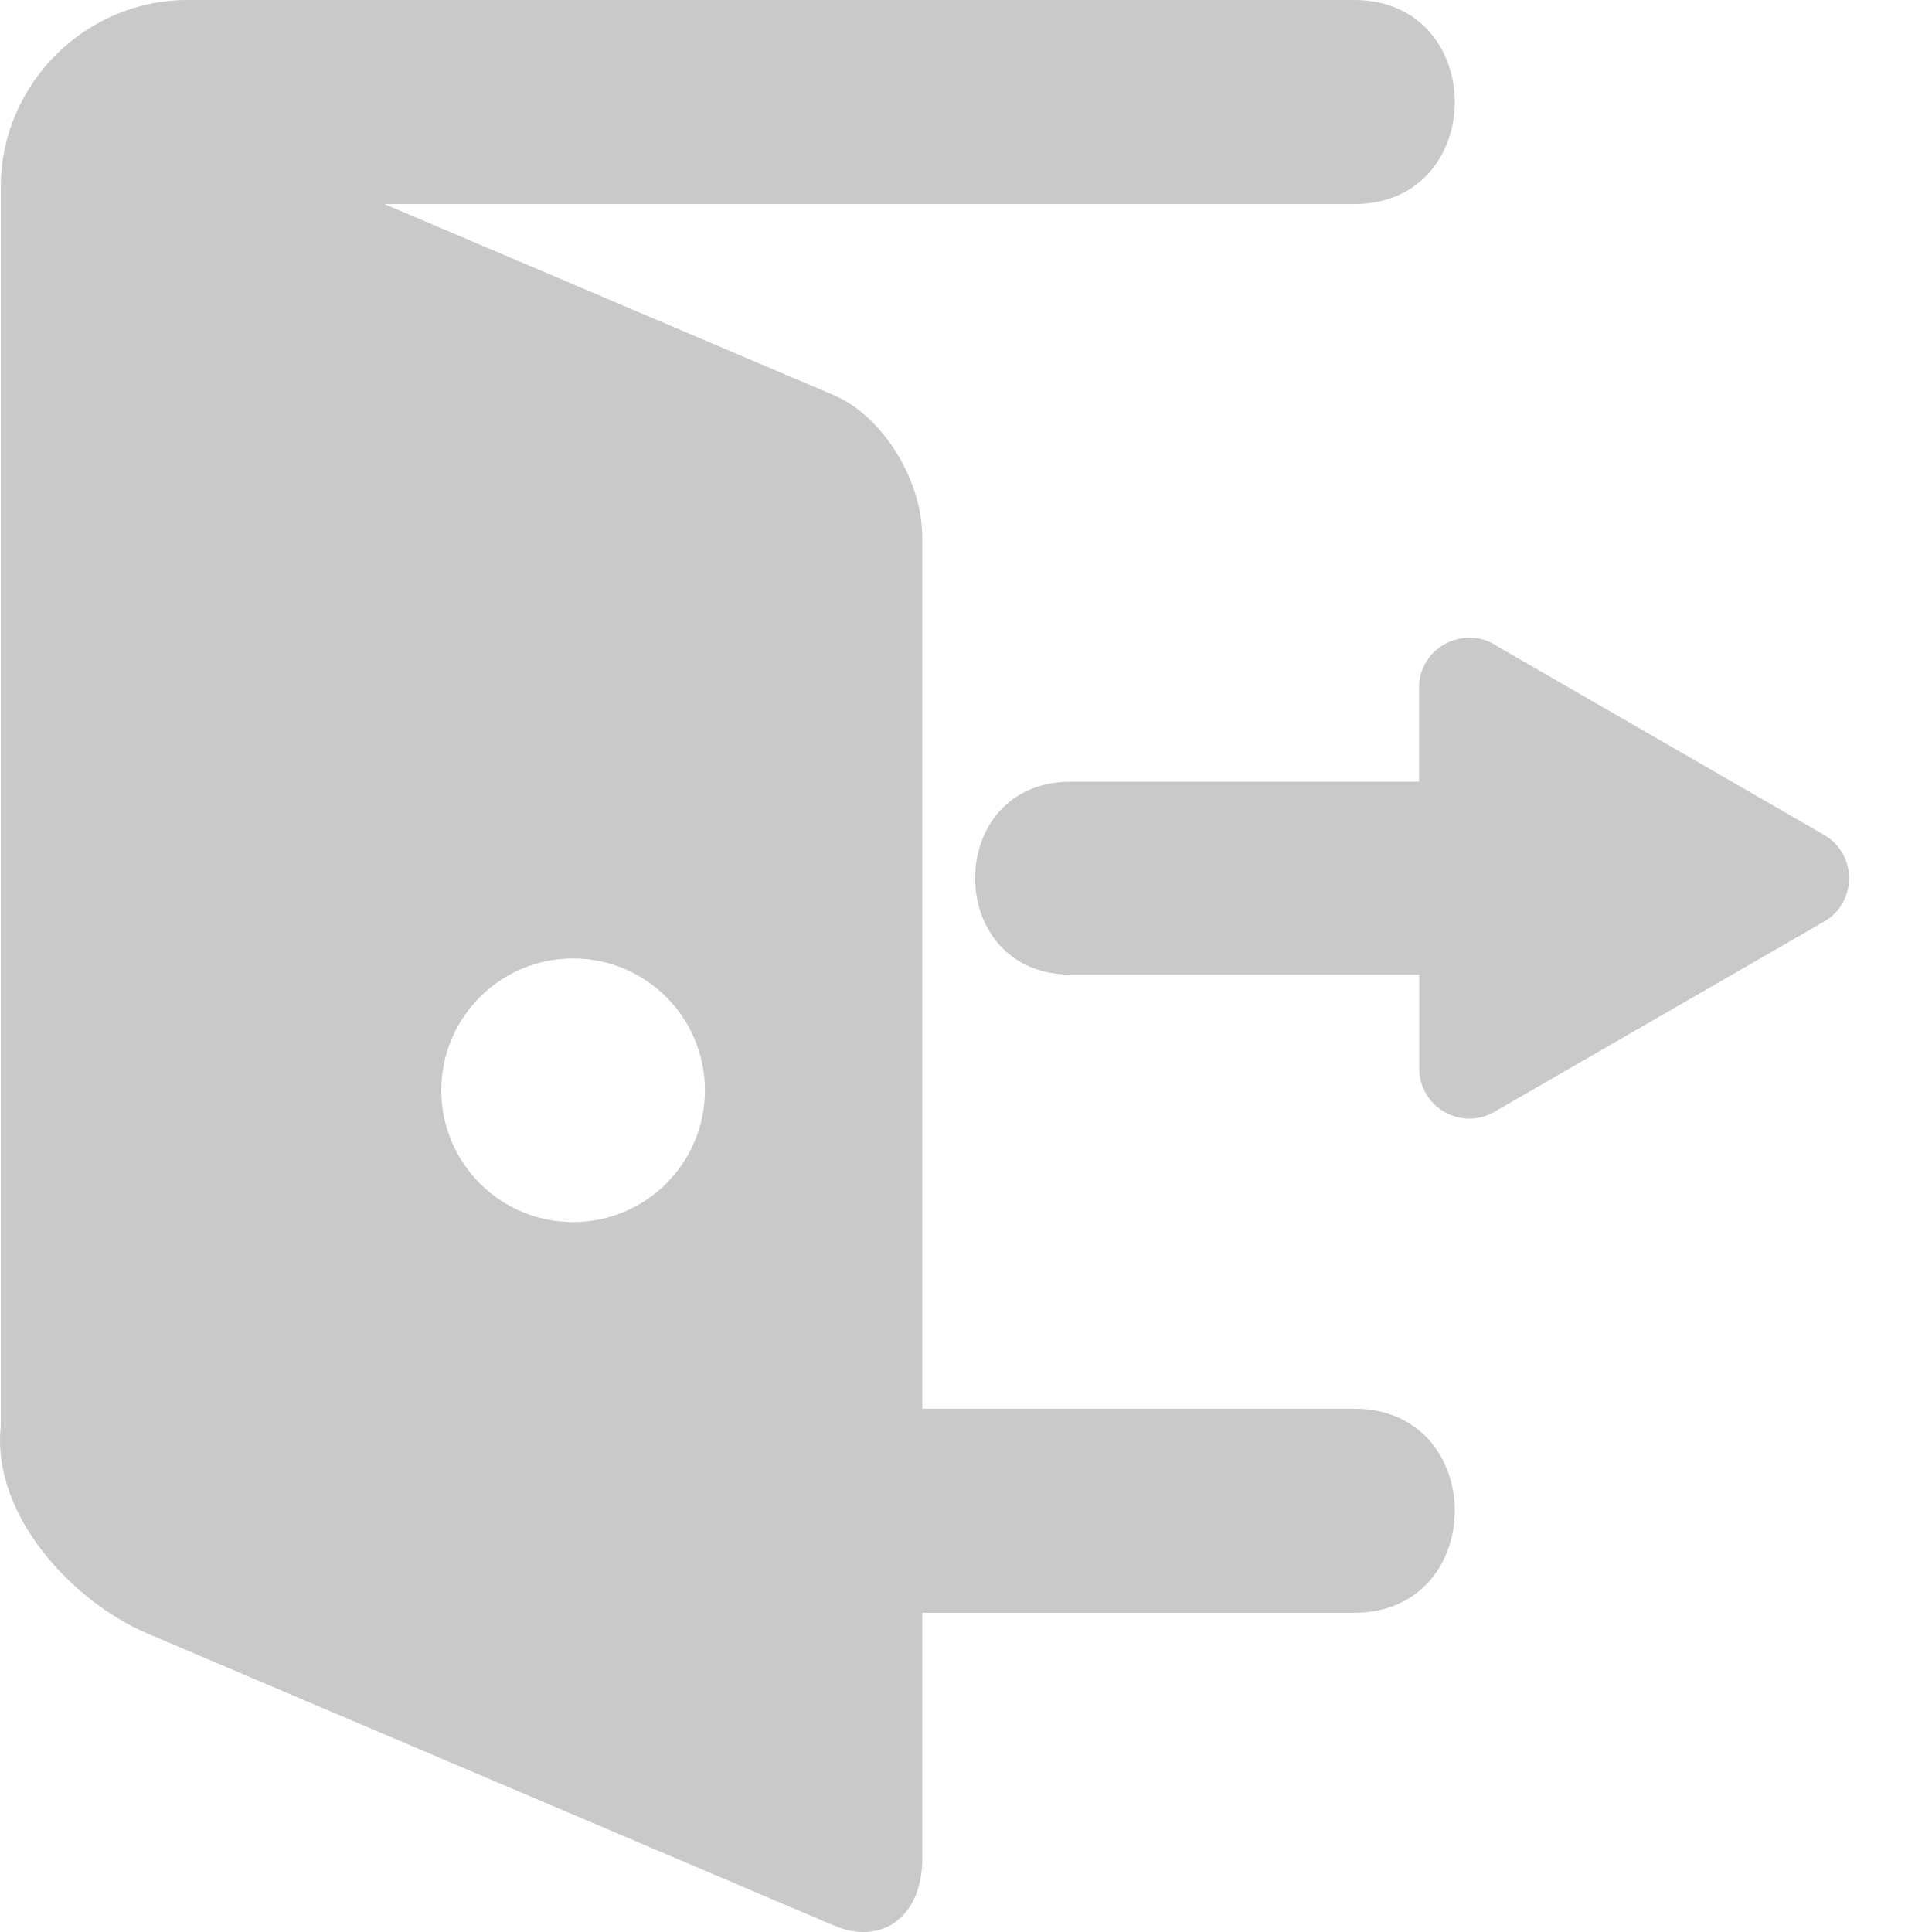 <svg width="22" height="22" viewBox="0 0 22 22" fill="none" xmlns="http://www.w3.org/2000/svg">
<path fill-rule="evenodd" clip-rule="evenodd" d="M15.419 0C16.948 0 16.948 2.324 15.419 2.324H4.378L9.495 4.5C10.049 4.736 10.502 5.464 10.502 6.118V16.041H15.419C16.948 16.041 16.948 18.365 15.419 18.365H10.502V21.165C10.502 21.819 10.049 22.161 9.495 21.926L1.674 18.599C0.838 18.243 -0.1 17.259 0.009 16.239V2.126C0.009 0.961 0.969 0 2.134 0H15.419ZM16.159 7.832C16.159 7.364 16.689 7.102 17.061 7.366C18.299 8.08 19.534 8.792 20.771 9.507C21.158 9.73 21.145 10.286 20.765 10.498C19.515 11.22 18.265 11.941 17.014 12.662C16.632 12.882 16.161 12.599 16.161 12.168L16.161 11.098H12.194C10.74 11.098 10.74 8.901 12.194 8.901H16.159L16.159 7.832ZM6.526 10.914C7.355 10.914 8.027 11.586 8.027 12.415C8.027 13.244 7.355 13.916 6.526 13.916C5.697 13.916 5.025 13.244 5.025 12.415C5.025 11.586 5.697 10.914 6.526 10.914Z" fill="#C9C9C9"/>
</svg>
